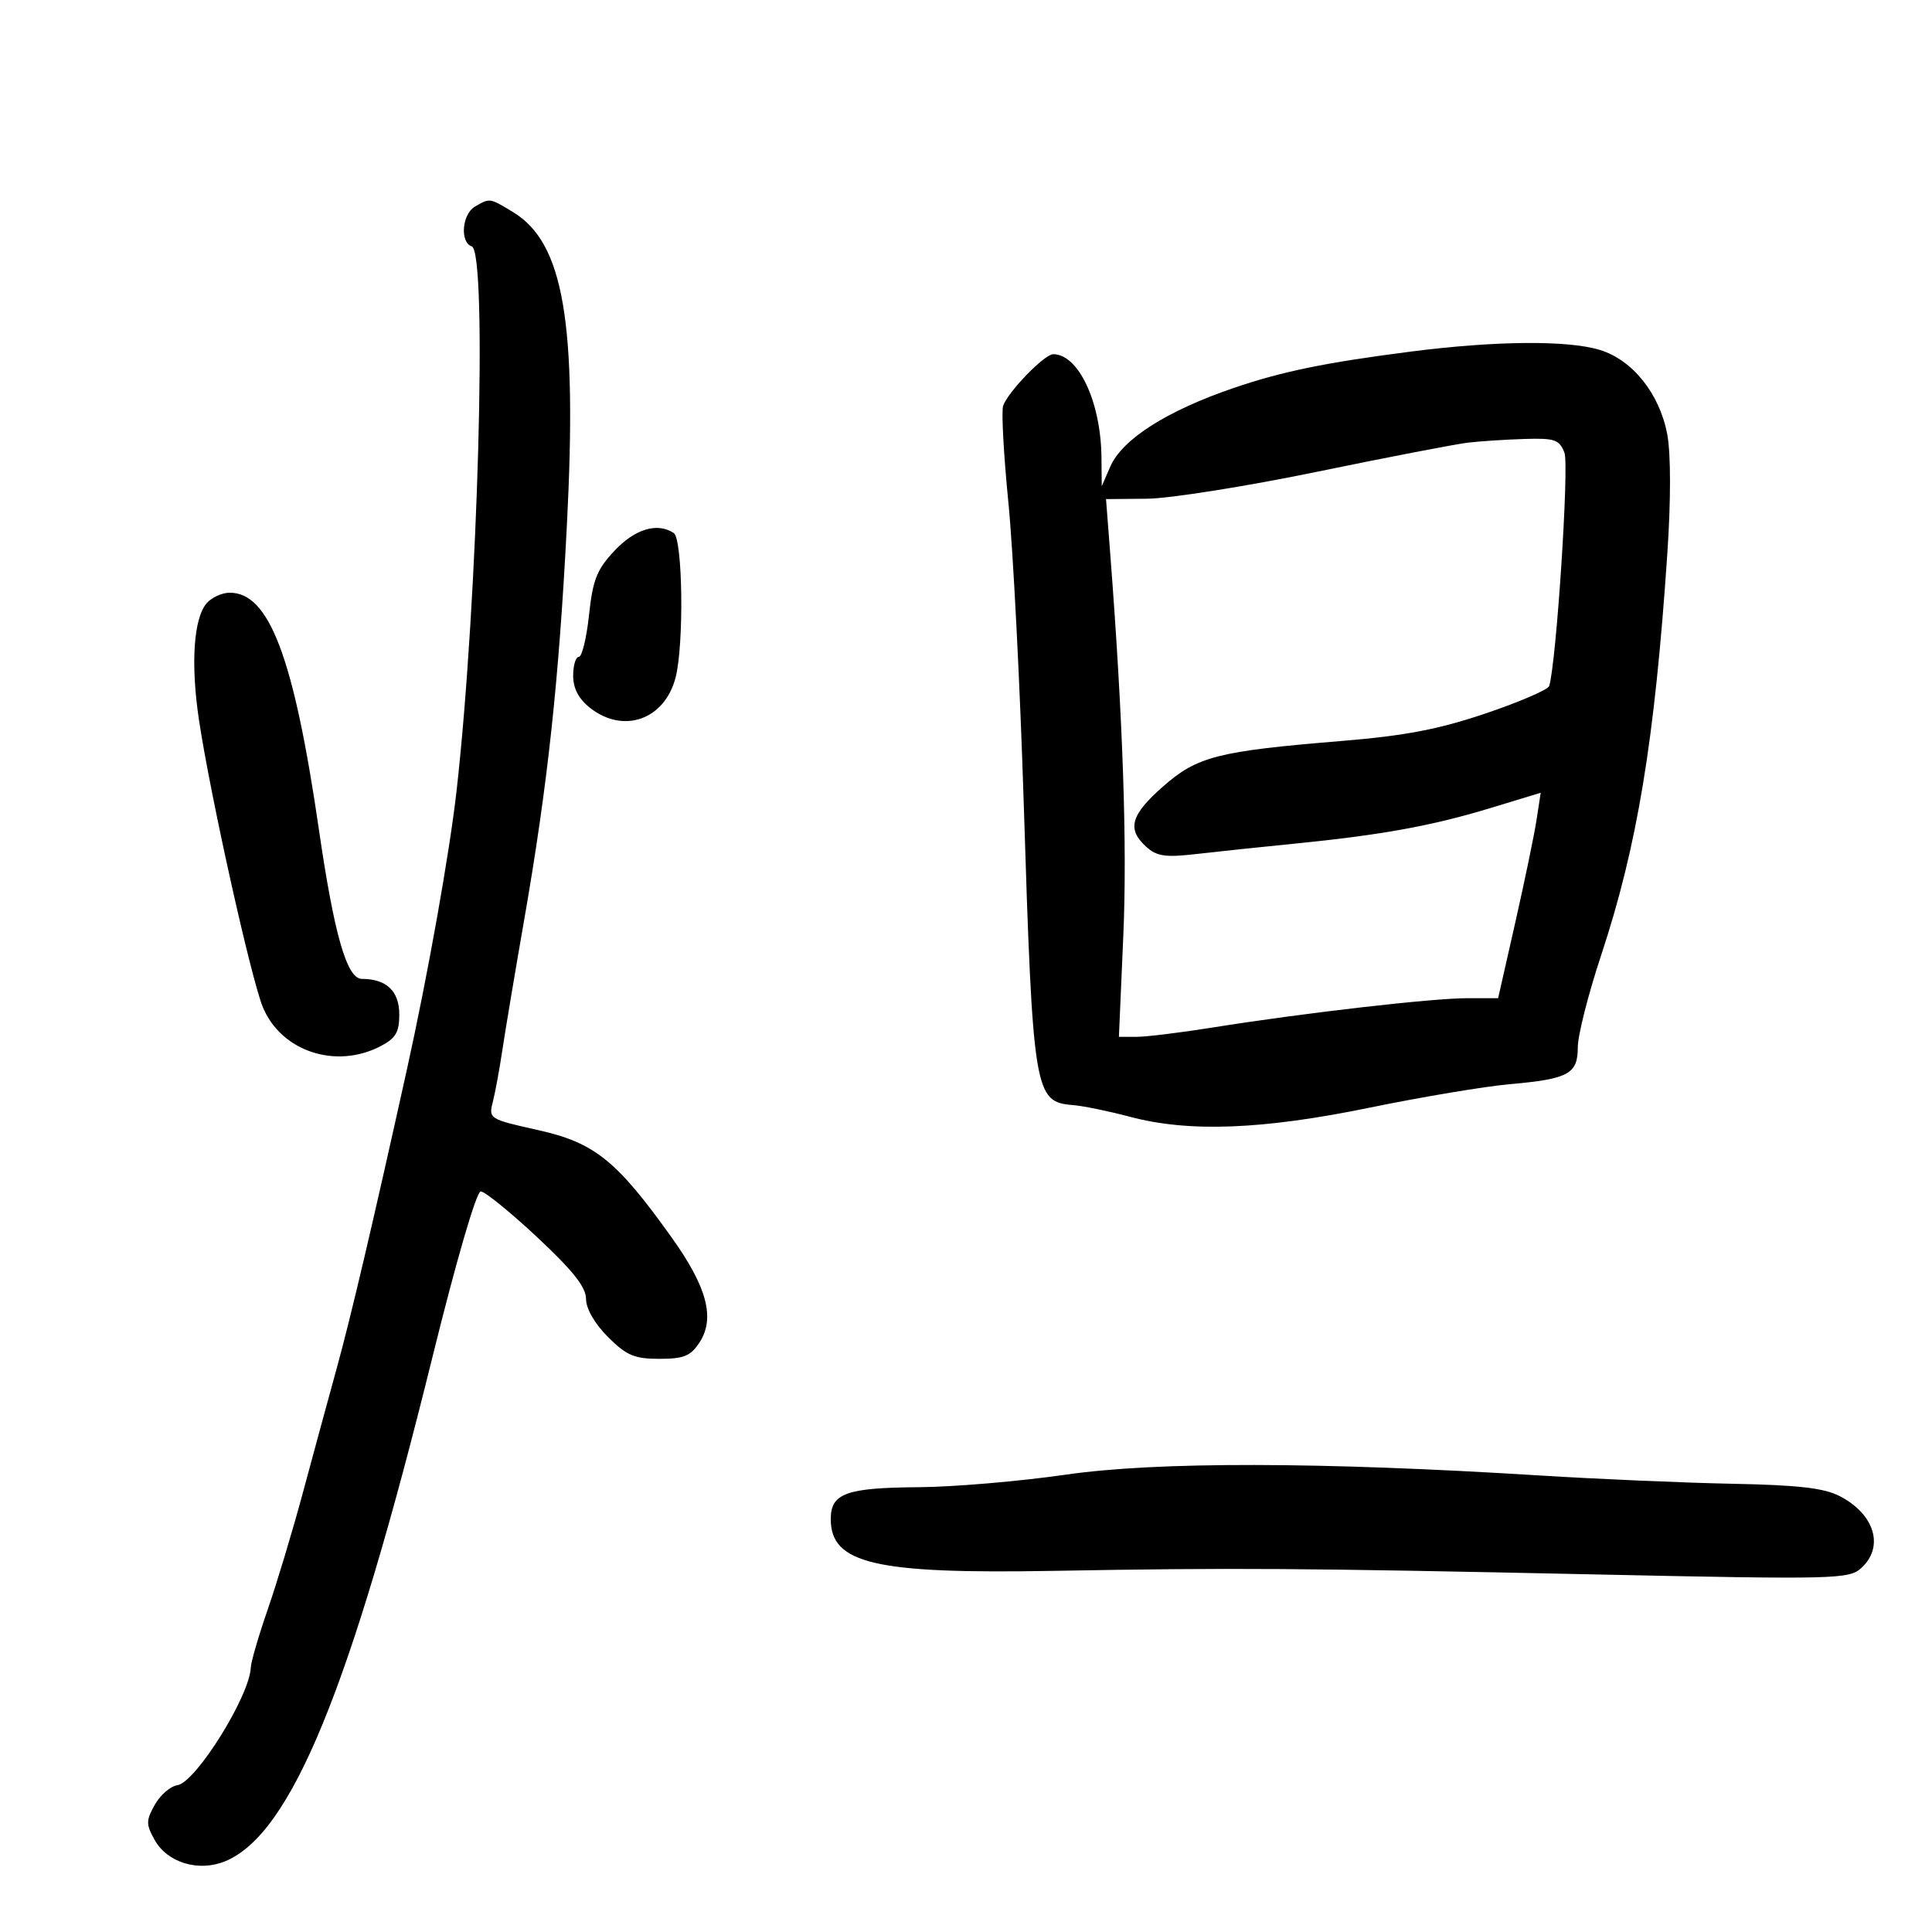 <svg xmlns="http://www.w3.org/2000/svg" width="300" height="300" viewBox="0 0 300 300" version="1.1">
	<path d="M 73.750 32.080 C 71.740 33.251, 71.386 37.628, 73.250 38.252 C 75.735 39.085, 74.230 93.213, 70.899 122.771 C 69.812 132.421, 66.434 151.385, 63.200 166 C 57.878 190.047, 54.512 204.377, 52.277 212.500 C 50.915 217.450, 48.527 226.225, 46.971 232 C 45.414 237.775, 42.984 245.841, 41.570 249.925 C 40.157 254.009, 38.974 258.059, 38.942 258.925 C 38.780 263.353, 30.399 276.786, 27.533 277.209 C 26.452 277.369, 24.877 278.738, 24.033 280.250 C 22.660 282.713, 22.659 283.283, 24.021 285.718 C 25.997 289.252, 30.867 290.712, 34.985 289.006 C 45.196 284.777, 54.390 262.403, 67.143 210.753 C 70.851 195.735, 73.979 185.004, 74.649 185.003 C 75.280 185.001, 79.218 188.194, 83.399 192.099 C 88.949 197.282, 91 199.872, 91 201.699 C 91 203.210, 92.346 205.546, 94.400 207.600 C 97.276 210.476, 98.505 211, 102.377 211 C 106.165 211, 107.238 210.566, 108.605 208.481 C 111.077 204.708, 109.811 199.891, 104.329 192.205 C 95.767 180.200, 92.326 177.431, 83.543 175.477 C 76 173.799, 75.856 173.710, 76.518 171.132 C 76.890 169.684, 77.564 166.025, 78.016 163 C 78.469 159.975, 79.997 150.855, 81.412 142.733 C 85.032 121.957, 86.784 105.749, 88.026 81.558 C 89.642 50.081, 87.528 37.732, 79.710 32.965 C 76.024 30.717, 76.076 30.725, 73.750 32.080 M 219.069 54.595 C 205.795 56.298, 199.013 57.694, 191.500 60.267 C 181.147 63.813, 174.252 68.213, 172.406 72.452 L 171.078 75.500 171.034 71 C 170.948 62.429, 167.471 55, 163.543 55 C 162.183 55, 156.518 60.837, 155.767 63.014 C 155.479 63.846, 155.846 70.596, 156.581 78.014 C 157.316 85.431, 158.385 106.350, 158.957 124.500 C 160.383 169.795, 160.598 171.116, 166.621 171.598 C 168.204 171.725, 172.182 172.542, 175.460 173.414 C 184.635 175.855, 196.036 175.420, 212.703 171.992 C 220.747 170.337, 230.517 168.701, 234.414 168.355 C 243.573 167.542, 245 166.767, 245 162.604 C 245 160.775, 246.620 154.386, 248.600 148.407 C 254.250 131.342, 256.946 114.997, 258.903 85.949 C 259.458 77.715, 259.454 70.462, 258.895 67.466 C 257.713 61.142, 253.499 55.870, 248.391 54.328 C 243.362 52.810, 232.184 52.912, 219.069 54.595 M 228 68.726 C 226.075 68.950, 215.500 70.989, 204.500 73.257 C 193.500 75.526, 181.630 77.409, 178.122 77.441 L 171.743 77.500 172.398 86 C 174.366 111.550, 175.040 131.215, 174.429 145.250 L 173.744 161 176.498 161 C 178.013 161, 183.358 160.343, 188.376 159.539 C 202.252 157.317, 222.375 155, 227.790 155 L 232.628 155 235.291 143.250 C 236.755 136.787, 238.243 129.610, 238.596 127.300 L 239.240 123.101 231.370 125.493 C 222.339 128.239, 214.478 129.665, 201 131.004 C 195.775 131.523, 188.906 132.248, 185.735 132.615 C 180.969 133.167, 179.626 132.971, 177.985 131.486 C 174.958 128.747, 175.567 126.551, 180.580 122.139 C 185.905 117.451, 189.077 116.642, 208.336 115.057 C 218.170 114.248, 223.401 113.247, 230.703 110.777 C 235.945 109.004, 240.379 107.091, 240.557 106.526 C 241.662 103.007, 243.675 72.277, 242.930 70.315 C 242.151 68.267, 241.442 68.018, 236.775 68.160 C 233.874 68.248, 229.925 68.503, 228 68.726 M 95.449 85.485 C 92.681 88.420, 92.052 89.998, 91.465 95.485 C 91.081 99.068, 90.369 102, 89.884 102 C 89.398 102, 89 103.317, 89 104.927 C 89 106.899, 89.860 108.532, 91.635 109.927 C 96.826 114.011, 103.214 111.741, 104.904 105.213 C 106.229 100.092, 106.018 83.689, 104.615 82.765 C 102.078 81.094, 98.624 82.119, 95.449 85.485 M 32.116 93.640 C 30.064 95.957, 29.585 103.059, 30.893 111.776 C 32.653 123.500, 38.991 151.995, 40.819 156.398 C 43.660 163.242, 52.115 166.060, 59.050 162.474 C 61.449 161.234, 62 160.306, 62 157.510 C 62 153.899, 59.997 152, 56.187 152 C 53.867 152, 51.902 145.176, 49.528 128.870 C 45.621 102.040, 41.795 91.926, 35.597 92.038 C 34.444 92.059, 32.877 92.780, 32.116 93.640 M 165.500 228.984 C 158.350 230.017, 148.083 230.894, 142.684 230.931 C 131.394 231.010, 129 231.876, 129 235.880 C 129 242.812, 135.869 244.413, 163.500 243.924 C 191.569 243.426, 201.657 243.493, 247.748 244.477 C 284.902 245.270, 287.102 245.218, 288.998 243.502 C 292.617 240.227, 291.130 235.162, 285.720 232.342 C 283.263 231.061, 279.301 230.600, 269 230.398 C 261.575 230.253, 248.075 229.672, 239 229.106 C 204.943 226.984, 179.633 226.942, 165.500 228.984" stroke="none" fill="black" fill-rule="evenodd"/>
</svg>